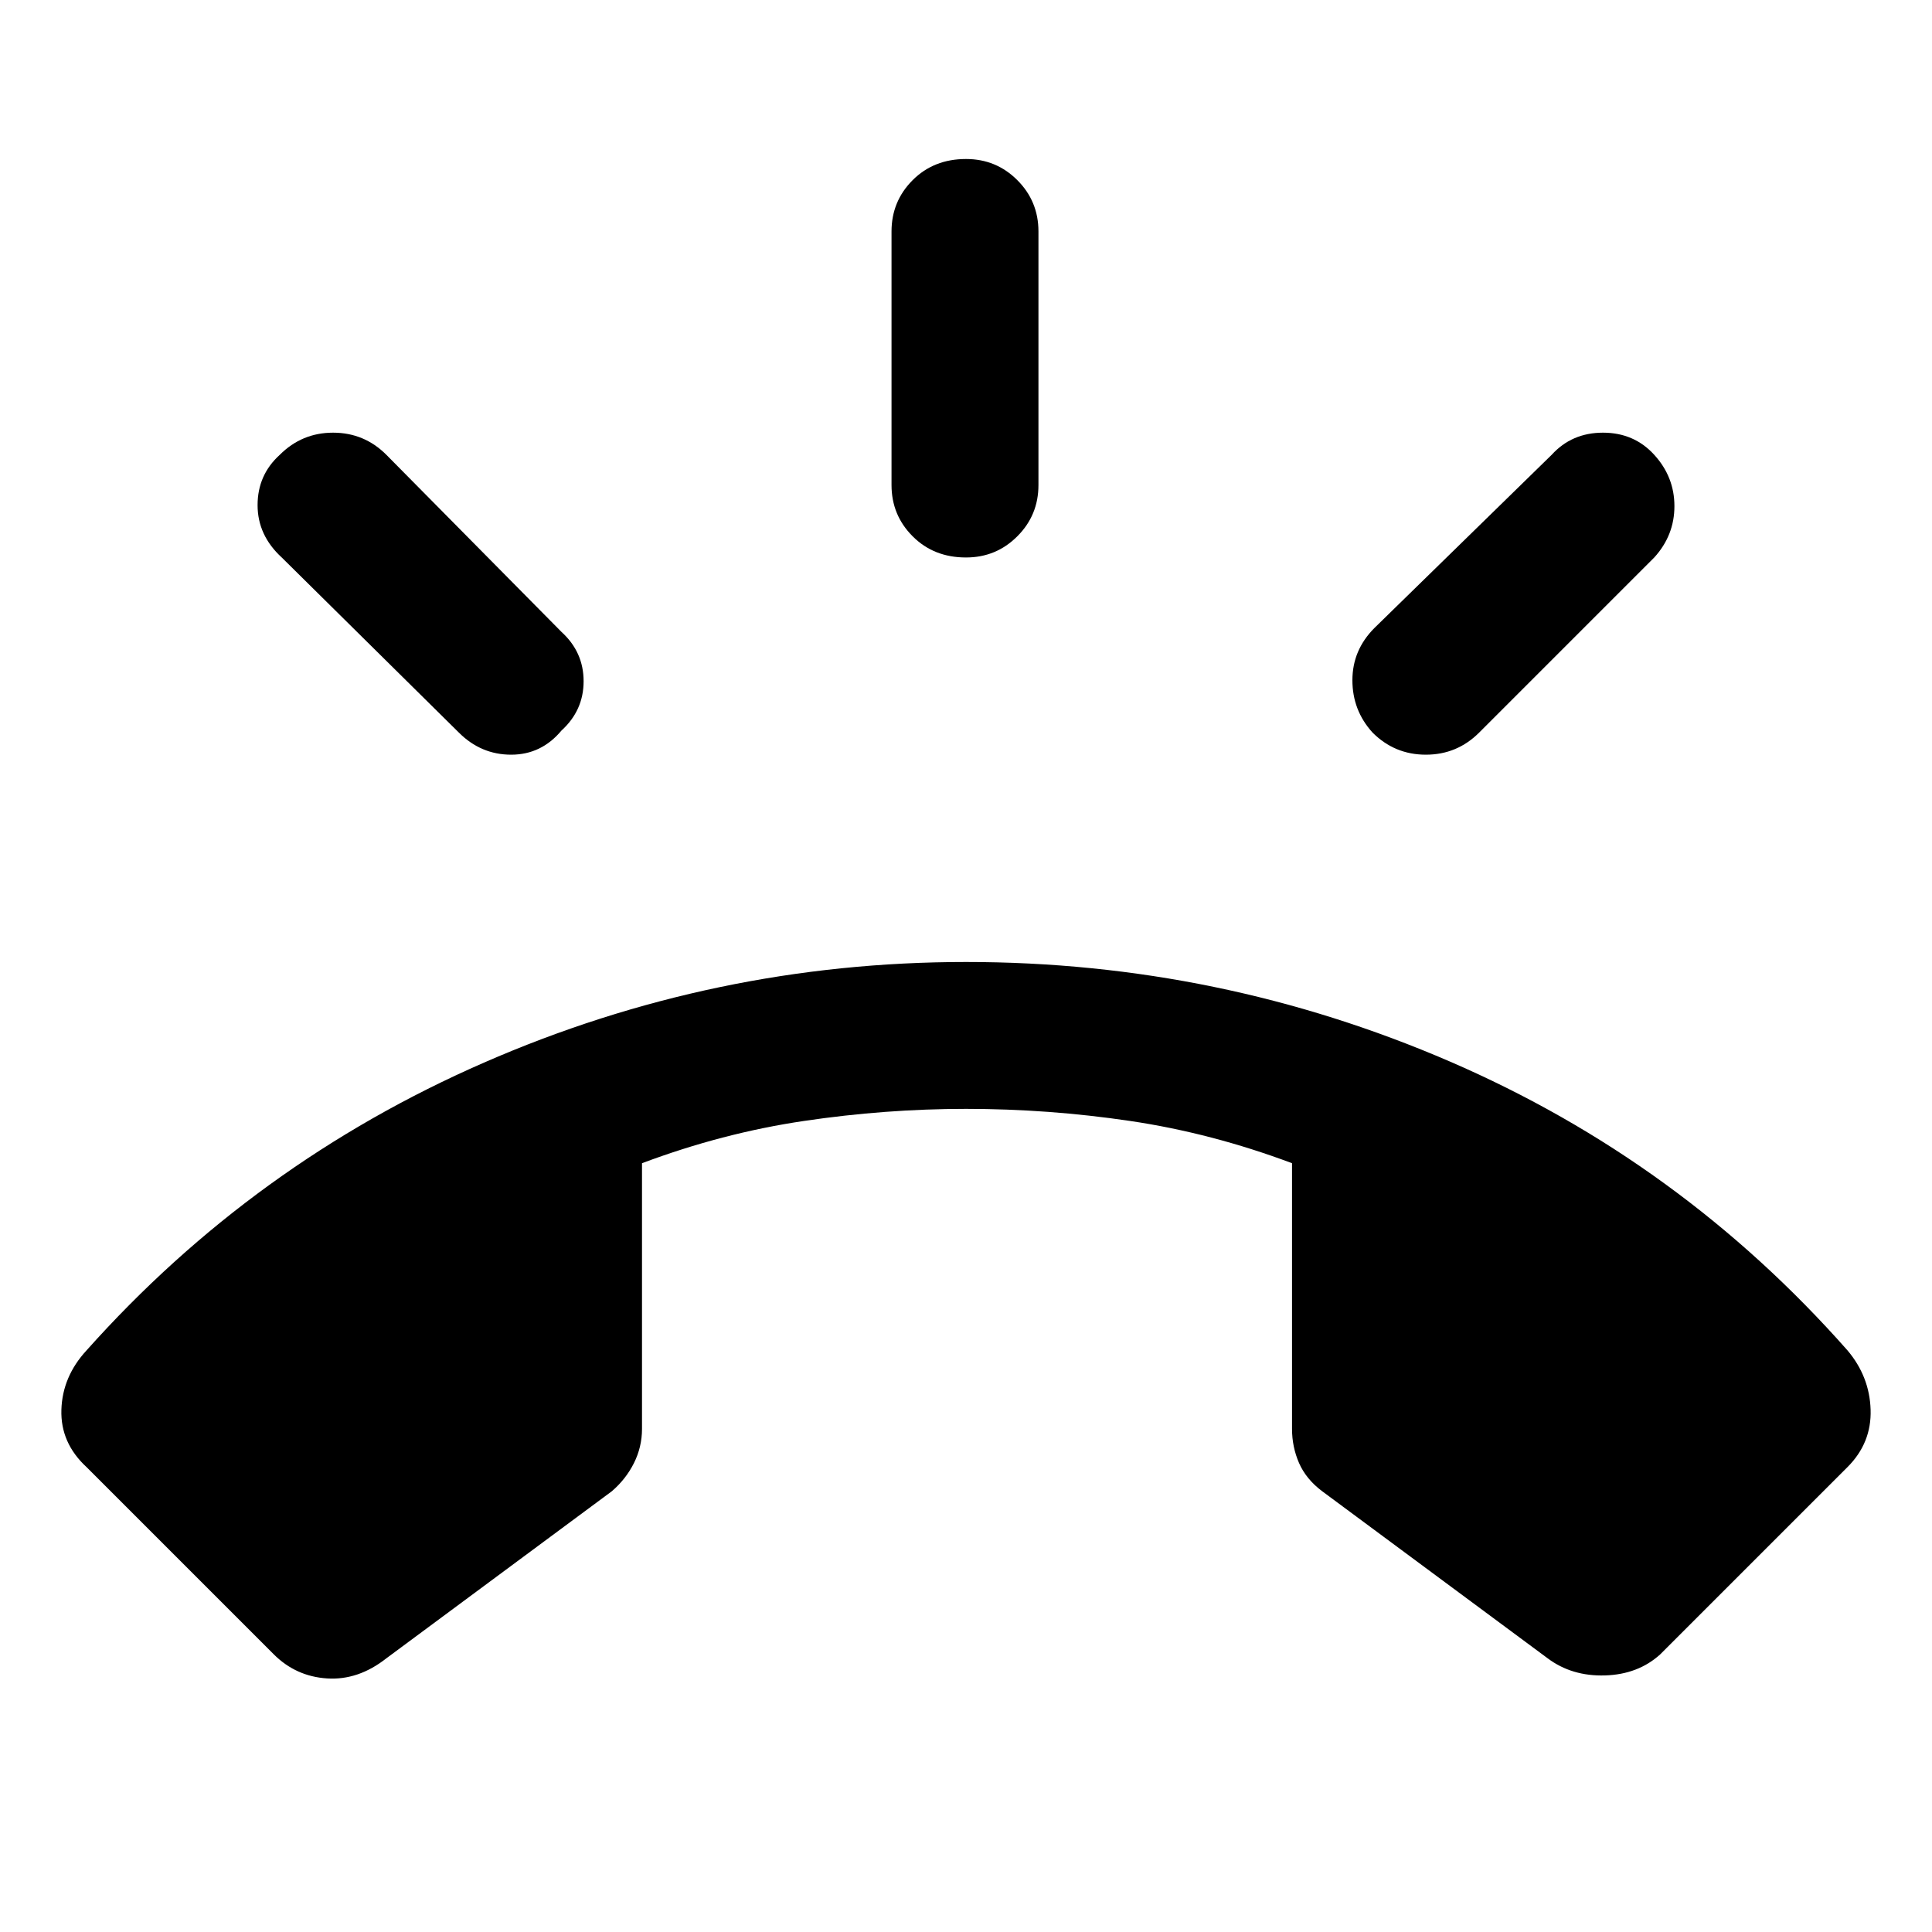 <svg xmlns="http://www.w3.org/2000/svg" height="40" width="40"><path d="m5.667 34.25-3.875-3.875q-.542-.5-.521-1.187.021-.688.521-1.23Q5.25 24.083 10.021 22q4.771-2.083 9.979-2.083 5.25 0 10.021 2.062 4.771 2.063 8.229 5.979.458.542.479 1.23.021.687-.479 1.187l-3.875 3.875q-.458.417-1.146.438-.687.02-1.187-.355l-4.667-3.458q-.333-.25-.479-.583-.146-.334-.146-.709v-5.5q-1.667-.625-3.354-.875-1.688-.25-3.396-.25-1.667 0-3.354.25-1.688.25-3.354.875v5.5q0 .375-.167.709-.167.333-.458.583L8 34.333q-.583.459-1.229.417-.646-.042-1.104-.5ZM20 11.542q-.667 0-1.104-.438-.438-.437-.438-1.062v-5.25q0-.625.438-1.063.437-.437 1.104-.437.625 0 1.062.437.438.438.438 1.063v5.25q0 .625-.438 1.062-.437.438-1.062.438Zm8.417 3.625Q28 14.708 28 14.083T28.458 13l3.667-3.583q.417-.459 1.063-.459.645 0 1.062.459.417.458.417 1.062 0 .604-.417 1.063l-3.625 3.625q-.458.458-1.104.458-.646 0-1.104-.458Zm-18.917 0-3.667-3.625q-.5-.459-.5-1.084t.459-1.041q.458-.459 1.104-.459.646 0 1.104.459l3.625 3.666q.458.417.458 1.021 0 .604-.458 1.021-.417.5-1.042.5T9.5 15.167Z"/></svg>